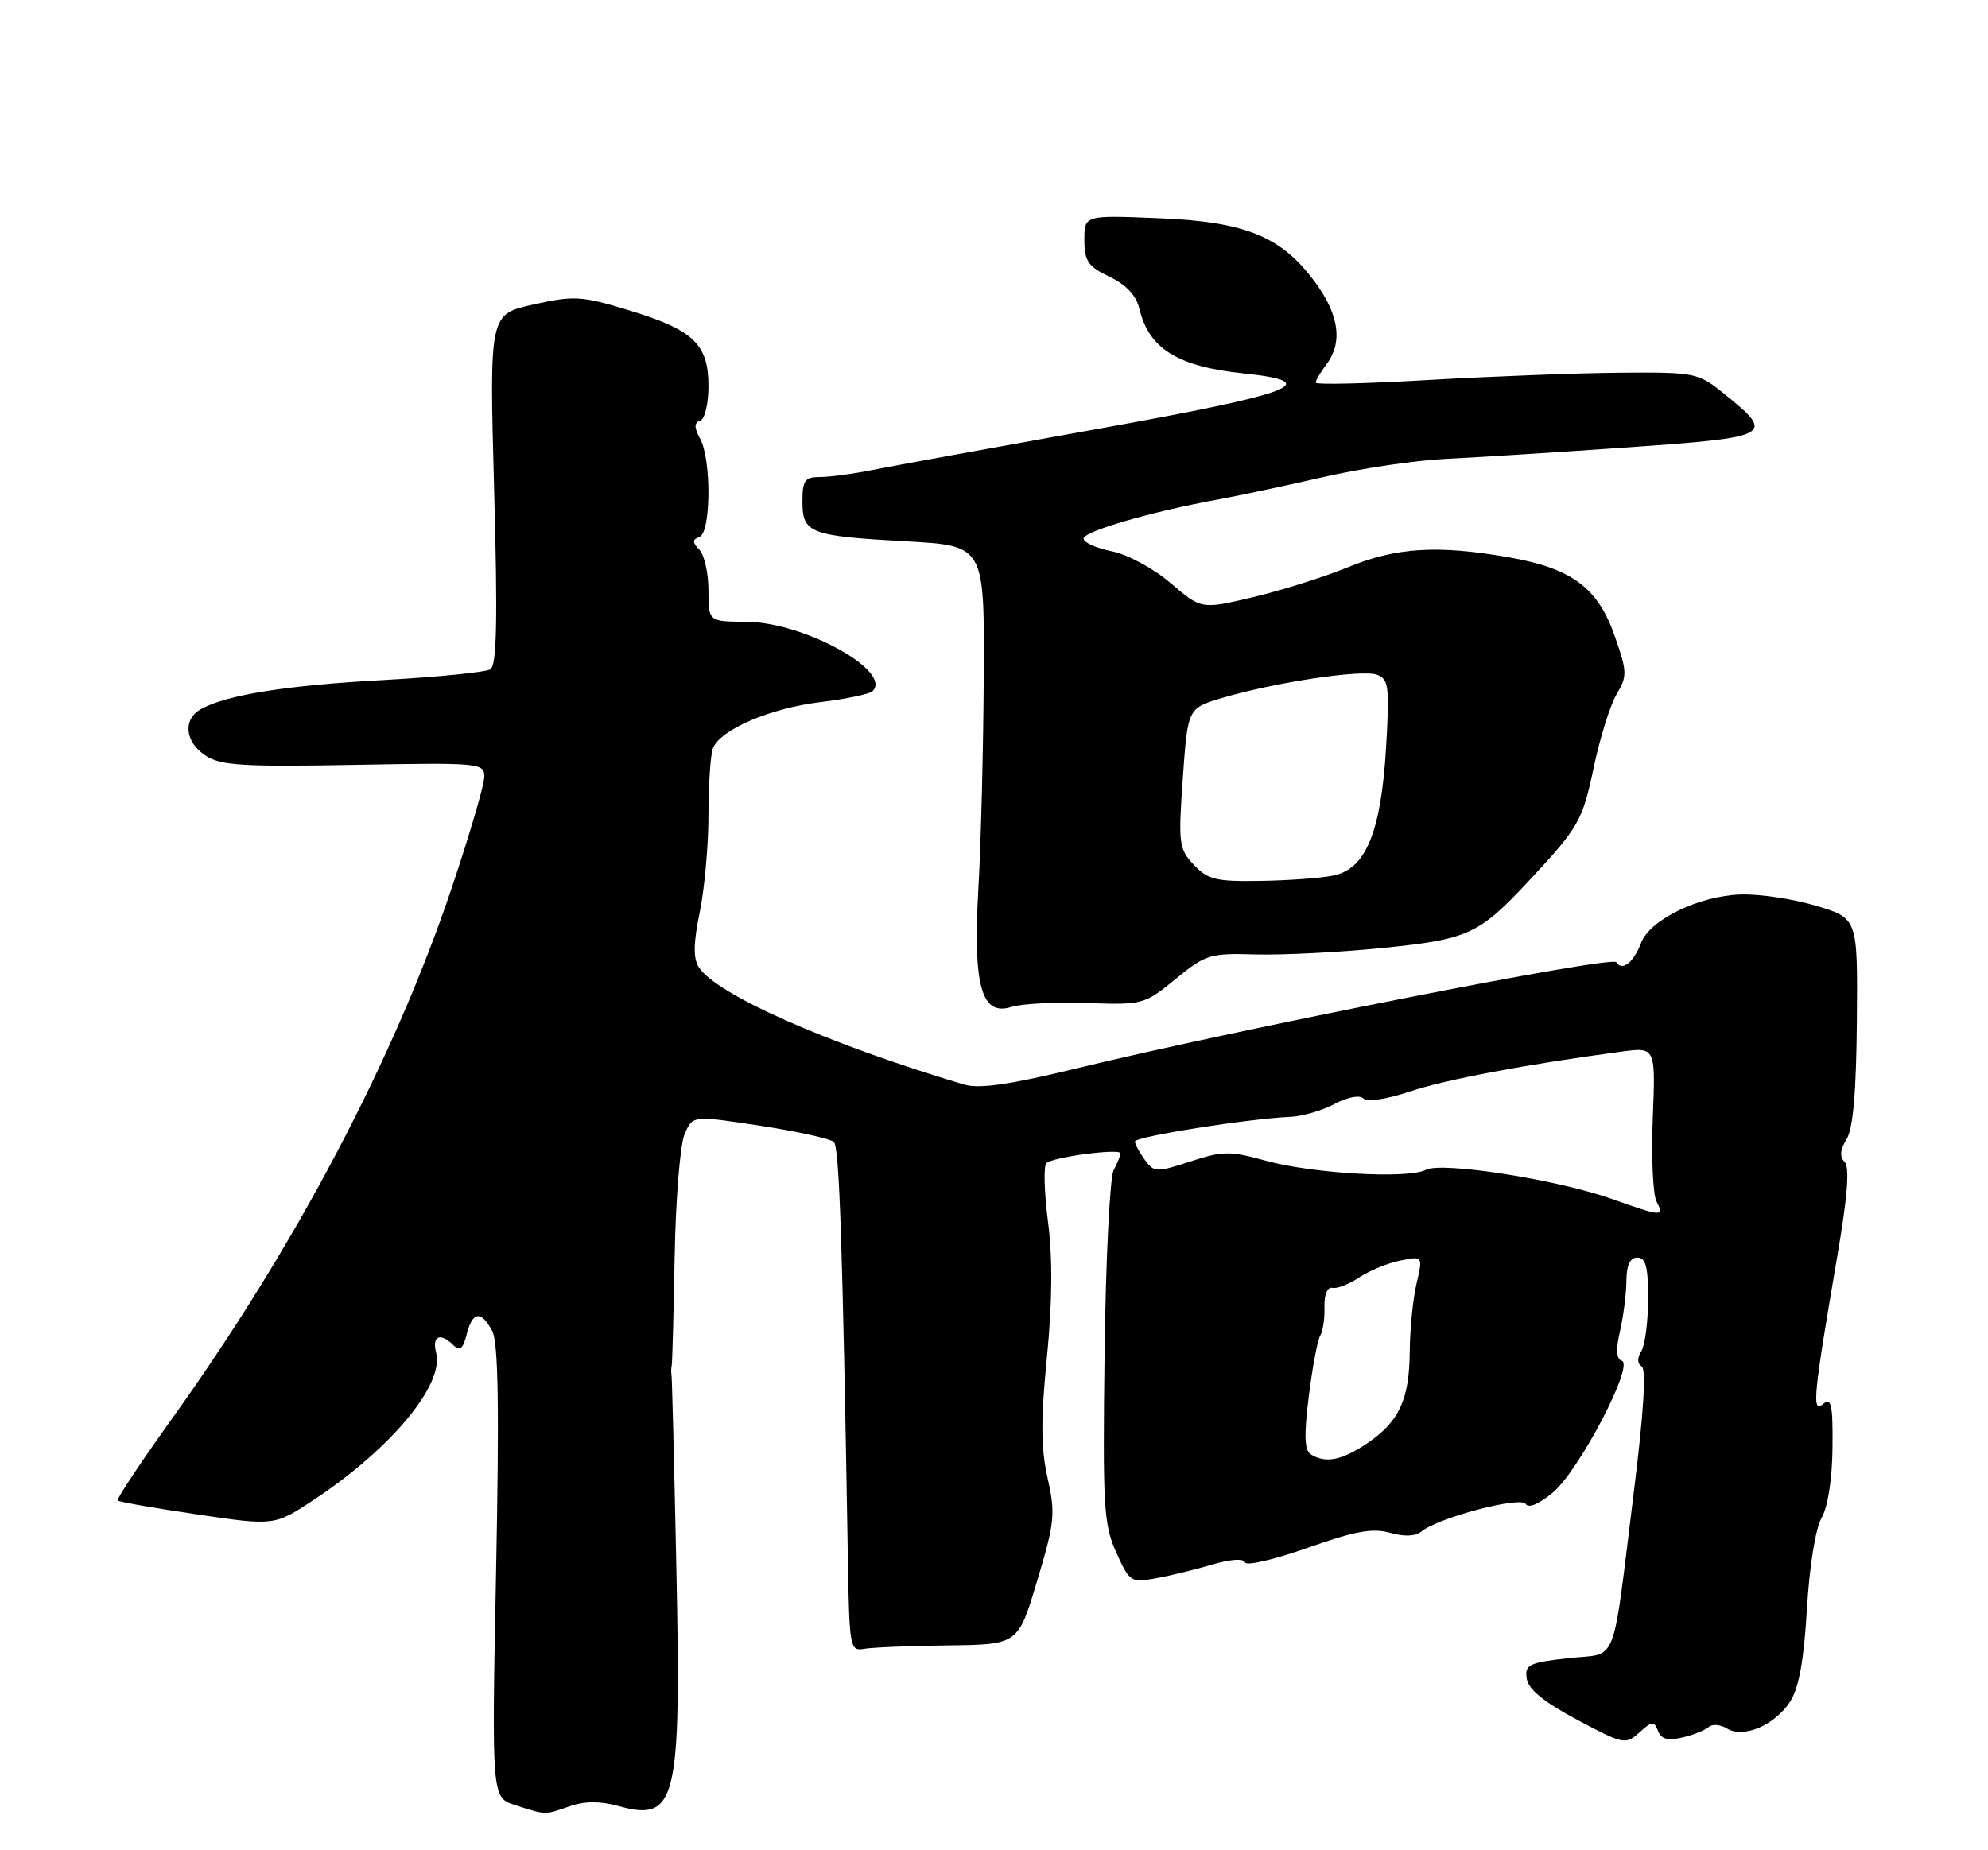<?xml version="1.0" encoding="UTF-8" standalone="no"?>
<!DOCTYPE svg PUBLIC "-//W3C//DTD SVG 1.1//EN" "http://www.w3.org/Graphics/SVG/1.1/DTD/svg11.dtd" >
<svg xmlns="http://www.w3.org/2000/svg" xmlns:xlink="http://www.w3.org/1999/xlink" version="1.1" viewBox="0 0 275 256">
 <g >
 <path fill="currentColor"
d=" M 78.77 249.93 C 80.88 249.19 82.98 249.18 85.49 249.87 C 93.61 252.11 94.25 249.45 93.55 216.51 C 93.26 202.51 92.96 190.71 92.89 190.28 C 92.82 189.85 92.83 189.28 92.91 189.00 C 92.99 188.72 93.18 181.97 93.32 174.00 C 93.46 166.03 94.08 158.34 94.70 156.92 C 95.82 154.33 95.82 154.33 105.16 155.76 C 110.30 156.55 114.88 157.56 115.35 158.00 C 116.11 158.71 116.56 172.23 117.30 216.50 C 117.49 227.90 117.60 228.48 119.50 228.14 C 120.60 227.94 125.85 227.72 131.16 227.66 C 140.83 227.54 140.83 227.54 143.47 218.72 C 145.90 210.65 146.02 209.45 144.91 204.49 C 143.98 200.35 143.96 196.43 144.82 187.79 C 145.57 180.14 145.62 174.10 144.97 169.05 C 144.44 164.95 144.34 161.30 144.75 160.93 C 145.71 160.07 155.00 158.86 155.00 159.58 C 155.00 159.89 154.57 160.93 154.05 161.91 C 153.53 162.89 152.96 174.23 152.80 187.12 C 152.53 208.43 152.67 210.95 154.41 214.80 C 156.25 218.89 156.44 219.01 159.91 218.37 C 161.88 218.01 165.39 217.16 167.70 216.47 C 170.21 215.73 172.03 215.60 172.22 216.17 C 172.40 216.69 176.29 215.78 180.88 214.16 C 187.42 211.84 189.89 211.40 192.29 212.08 C 194.25 212.64 195.80 212.58 196.61 211.91 C 198.91 210.00 210.37 206.97 211.06 208.09 C 211.44 208.72 212.93 208.09 214.83 206.49 C 218.45 203.44 226.08 188.86 224.35 188.28 C 223.58 188.03 223.50 186.75 224.09 184.21 C 224.56 182.17 224.96 179.04 224.98 177.25 C 224.99 175.04 225.48 174.00 226.50 174.00 C 227.66 174.00 228.00 175.30 227.98 179.75 C 227.98 182.91 227.55 186.16 227.04 186.97 C 226.45 187.90 226.47 188.67 227.10 189.06 C 227.74 189.46 227.37 195.47 226.05 206.09 C 222.91 231.31 223.96 228.63 216.92 229.43 C 211.48 230.04 210.91 230.33 211.19 232.25 C 211.40 233.73 213.55 235.49 218.15 237.94 C 224.58 241.37 224.87 241.43 226.78 239.70 C 228.53 238.12 228.82 238.09 229.35 239.48 C 229.79 240.63 230.70 240.87 232.73 240.40 C 234.25 240.04 235.90 239.38 236.38 238.94 C 236.86 238.50 237.99 238.60 238.88 239.15 C 241.15 240.56 245.48 238.73 247.62 235.45 C 248.83 233.60 249.53 229.79 249.95 222.66 C 250.30 216.70 251.14 211.47 251.99 210.00 C 252.85 208.50 253.45 204.62 253.49 200.31 C 253.55 194.33 253.33 193.31 252.19 194.26 C 250.60 195.57 250.83 193.23 254.18 173.65 C 255.58 165.47 255.88 161.48 255.17 160.77 C 254.45 160.05 254.54 159.08 255.44 157.62 C 256.34 156.16 256.78 151.06 256.86 141.27 C 256.98 127.05 256.98 127.05 251.24 125.33 C 248.08 124.38 243.38 123.68 240.79 123.76 C 235.03 123.95 228.23 127.25 227.02 130.44 C 225.98 133.18 224.38 134.43 223.58 133.13 C 223.00 132.20 171.29 142.38 148.81 147.85 C 139.63 150.08 135.45 150.68 133.36 150.06 C 114.53 144.44 99.02 137.58 96.65 133.80 C 95.88 132.59 95.92 130.44 96.79 126.24 C 97.45 123.02 98.00 116.96 98.00 112.77 C 98.00 108.59 98.28 104.43 98.62 103.54 C 99.62 100.95 106.54 97.98 113.53 97.14 C 117.07 96.71 120.30 96.03 120.70 95.63 C 123.49 92.85 111.18 86.08 103.25 86.03 C 98.00 86.00 98.00 86.00 98.00 81.70 C 98.00 79.33 97.44 76.80 96.75 76.07 C 95.75 75.02 95.75 74.66 96.75 74.29 C 98.35 73.71 98.43 63.67 96.86 60.73 C 96.00 59.13 96.00 58.50 96.86 58.21 C 97.49 58.00 98.00 55.85 98.00 53.42 C 98.00 47.61 95.93 45.64 86.99 42.93 C 80.44 40.94 79.43 40.88 73.79 42.13 C 67.69 43.48 67.69 43.48 68.35 67.68 C 68.85 85.86 68.72 92.06 67.83 92.61 C 67.18 93.01 60.54 93.67 53.07 94.09 C 39.68 94.82 31.53 96.11 27.87 98.07 C 25.26 99.47 25.54 102.65 28.45 104.56 C 30.52 105.92 33.68 106.11 48.95 105.83 C 66.45 105.51 67.00 105.56 66.99 107.50 C 66.98 108.60 64.95 115.53 62.47 122.90 C 54.55 146.48 40.92 172.36 23.90 196.14 C 19.52 202.26 16.09 207.42 16.28 207.61 C 16.46 207.80 21.42 208.67 27.30 209.54 C 37.97 211.12 37.97 211.12 43.54 207.43 C 54.15 200.39 61.48 191.54 60.33 187.15 C 59.72 184.82 60.92 184.32 62.74 186.14 C 63.60 187.00 64.05 186.63 64.55 184.64 C 65.36 181.44 66.54 181.27 68.09 184.16 C 68.93 185.73 69.07 194.78 68.62 217.52 C 68.01 248.71 68.01 248.71 71.25 249.75 C 75.60 251.15 75.29 251.14 78.77 249.93 Z  M 150.36 138.78 C 158.08 139.05 158.31 138.99 162.62 135.46 C 166.78 132.05 167.36 131.87 173.75 132.06 C 177.46 132.16 185.36 131.76 191.30 131.16 C 203.13 129.96 204.58 129.30 211.53 121.83 C 218.43 114.42 218.90 113.60 220.48 106.09 C 221.33 102.07 222.74 97.55 223.63 96.05 C 225.12 93.52 225.10 92.94 223.34 87.93 C 220.99 81.27 217.41 78.63 208.67 77.10 C 198.86 75.39 193.15 75.74 186.50 78.47 C 183.20 79.82 177.28 81.69 173.35 82.62 C 166.19 84.32 166.19 84.32 161.95 80.69 C 159.56 78.65 156.00 76.72 153.80 76.28 C 151.66 75.85 149.89 75.06 149.89 74.52 C 149.88 73.52 159.31 70.78 168.50 69.11 C 171.25 68.61 177.78 67.22 183.00 66.02 C 188.22 64.82 195.88 63.68 200.00 63.49 C 204.12 63.29 215.50 62.58 225.29 61.89 C 245.11 60.50 245.60 60.23 238.66 54.61 C 234.88 51.55 234.64 51.50 224.16 51.57 C 218.30 51.62 206.41 52.07 197.75 52.57 C 189.09 53.08 182.00 53.25 182.00 52.94 C 182.00 52.63 182.66 51.51 183.47 50.44 C 185.75 47.42 185.27 43.67 182.01 39.18 C 177.35 32.74 172.38 30.68 160.25 30.19 C 150.00 29.77 150.00 29.77 150.00 33.20 C 150.00 36.13 150.51 36.87 153.47 38.29 C 155.78 39.39 157.17 40.87 157.61 42.72 C 158.93 48.24 162.89 50.71 171.97 51.66 C 183.38 52.85 179.19 54.44 151.75 59.36 C 137.31 61.95 123.33 64.50 120.67 65.03 C 118.02 65.57 114.76 66.00 113.42 66.00 C 111.33 66.00 111.00 66.47 111.00 69.39 C 111.00 73.78 111.99 74.16 125.34 74.90 C 136.18 75.50 136.18 75.50 136.08 93.50 C 136.03 103.40 135.70 116.54 135.35 122.70 C 134.57 136.41 135.73 140.64 139.90 139.32 C 141.33 138.87 146.04 138.63 150.36 138.78 Z  M 181.31 201.22 C 180.44 200.66 180.37 198.56 181.05 193.17 C 181.55 189.15 182.26 185.39 182.63 184.79 C 183.00 184.20 183.26 182.41 183.21 180.83 C 183.17 179.10 183.61 178.04 184.32 178.19 C 184.97 178.33 186.65 177.67 188.05 176.73 C 189.46 175.80 192.01 174.75 193.72 174.41 C 196.84 173.78 196.84 173.78 195.94 177.64 C 195.45 179.76 195.03 183.97 195.01 187.00 C 194.96 193.67 193.54 196.72 189.09 199.72 C 185.58 202.08 183.35 202.51 181.31 201.22 Z  M 223.00 165.90 C 215.42 163.20 199.44 160.70 197.24 161.86 C 194.80 163.15 181.56 162.39 175.06 160.59 C 170.15 159.23 169.15 159.24 164.67 160.70 C 159.96 162.24 159.64 162.23 158.36 160.47 C 157.61 159.45 157.00 158.31 157.00 157.94 C 157.00 157.27 172.69 154.78 178.50 154.53 C 180.15 154.46 182.90 153.66 184.60 152.75 C 186.41 151.79 188.08 151.47 188.60 151.99 C 189.12 152.50 191.80 152.10 195.00 151.03 C 199.95 149.37 211.08 147.27 224.26 145.51 C 229.02 144.87 229.02 144.87 228.63 154.69 C 228.41 160.08 228.65 165.29 229.15 166.25 C 230.27 168.38 229.93 168.36 223.00 165.90 Z  M 165.14 119.65 C 163.07 117.45 162.98 116.72 163.62 107.65 C 164.30 97.99 164.30 97.99 169.06 96.57 C 176.38 94.40 188.47 92.58 190.49 93.36 C 192.11 93.98 192.23 95.01 191.73 103.53 C 191.03 115.10 188.94 120.20 184.50 121.13 C 182.85 121.48 178.32 121.82 174.42 121.88 C 168.21 121.99 167.08 121.71 165.14 119.65 Z "/>
</g>
</svg>